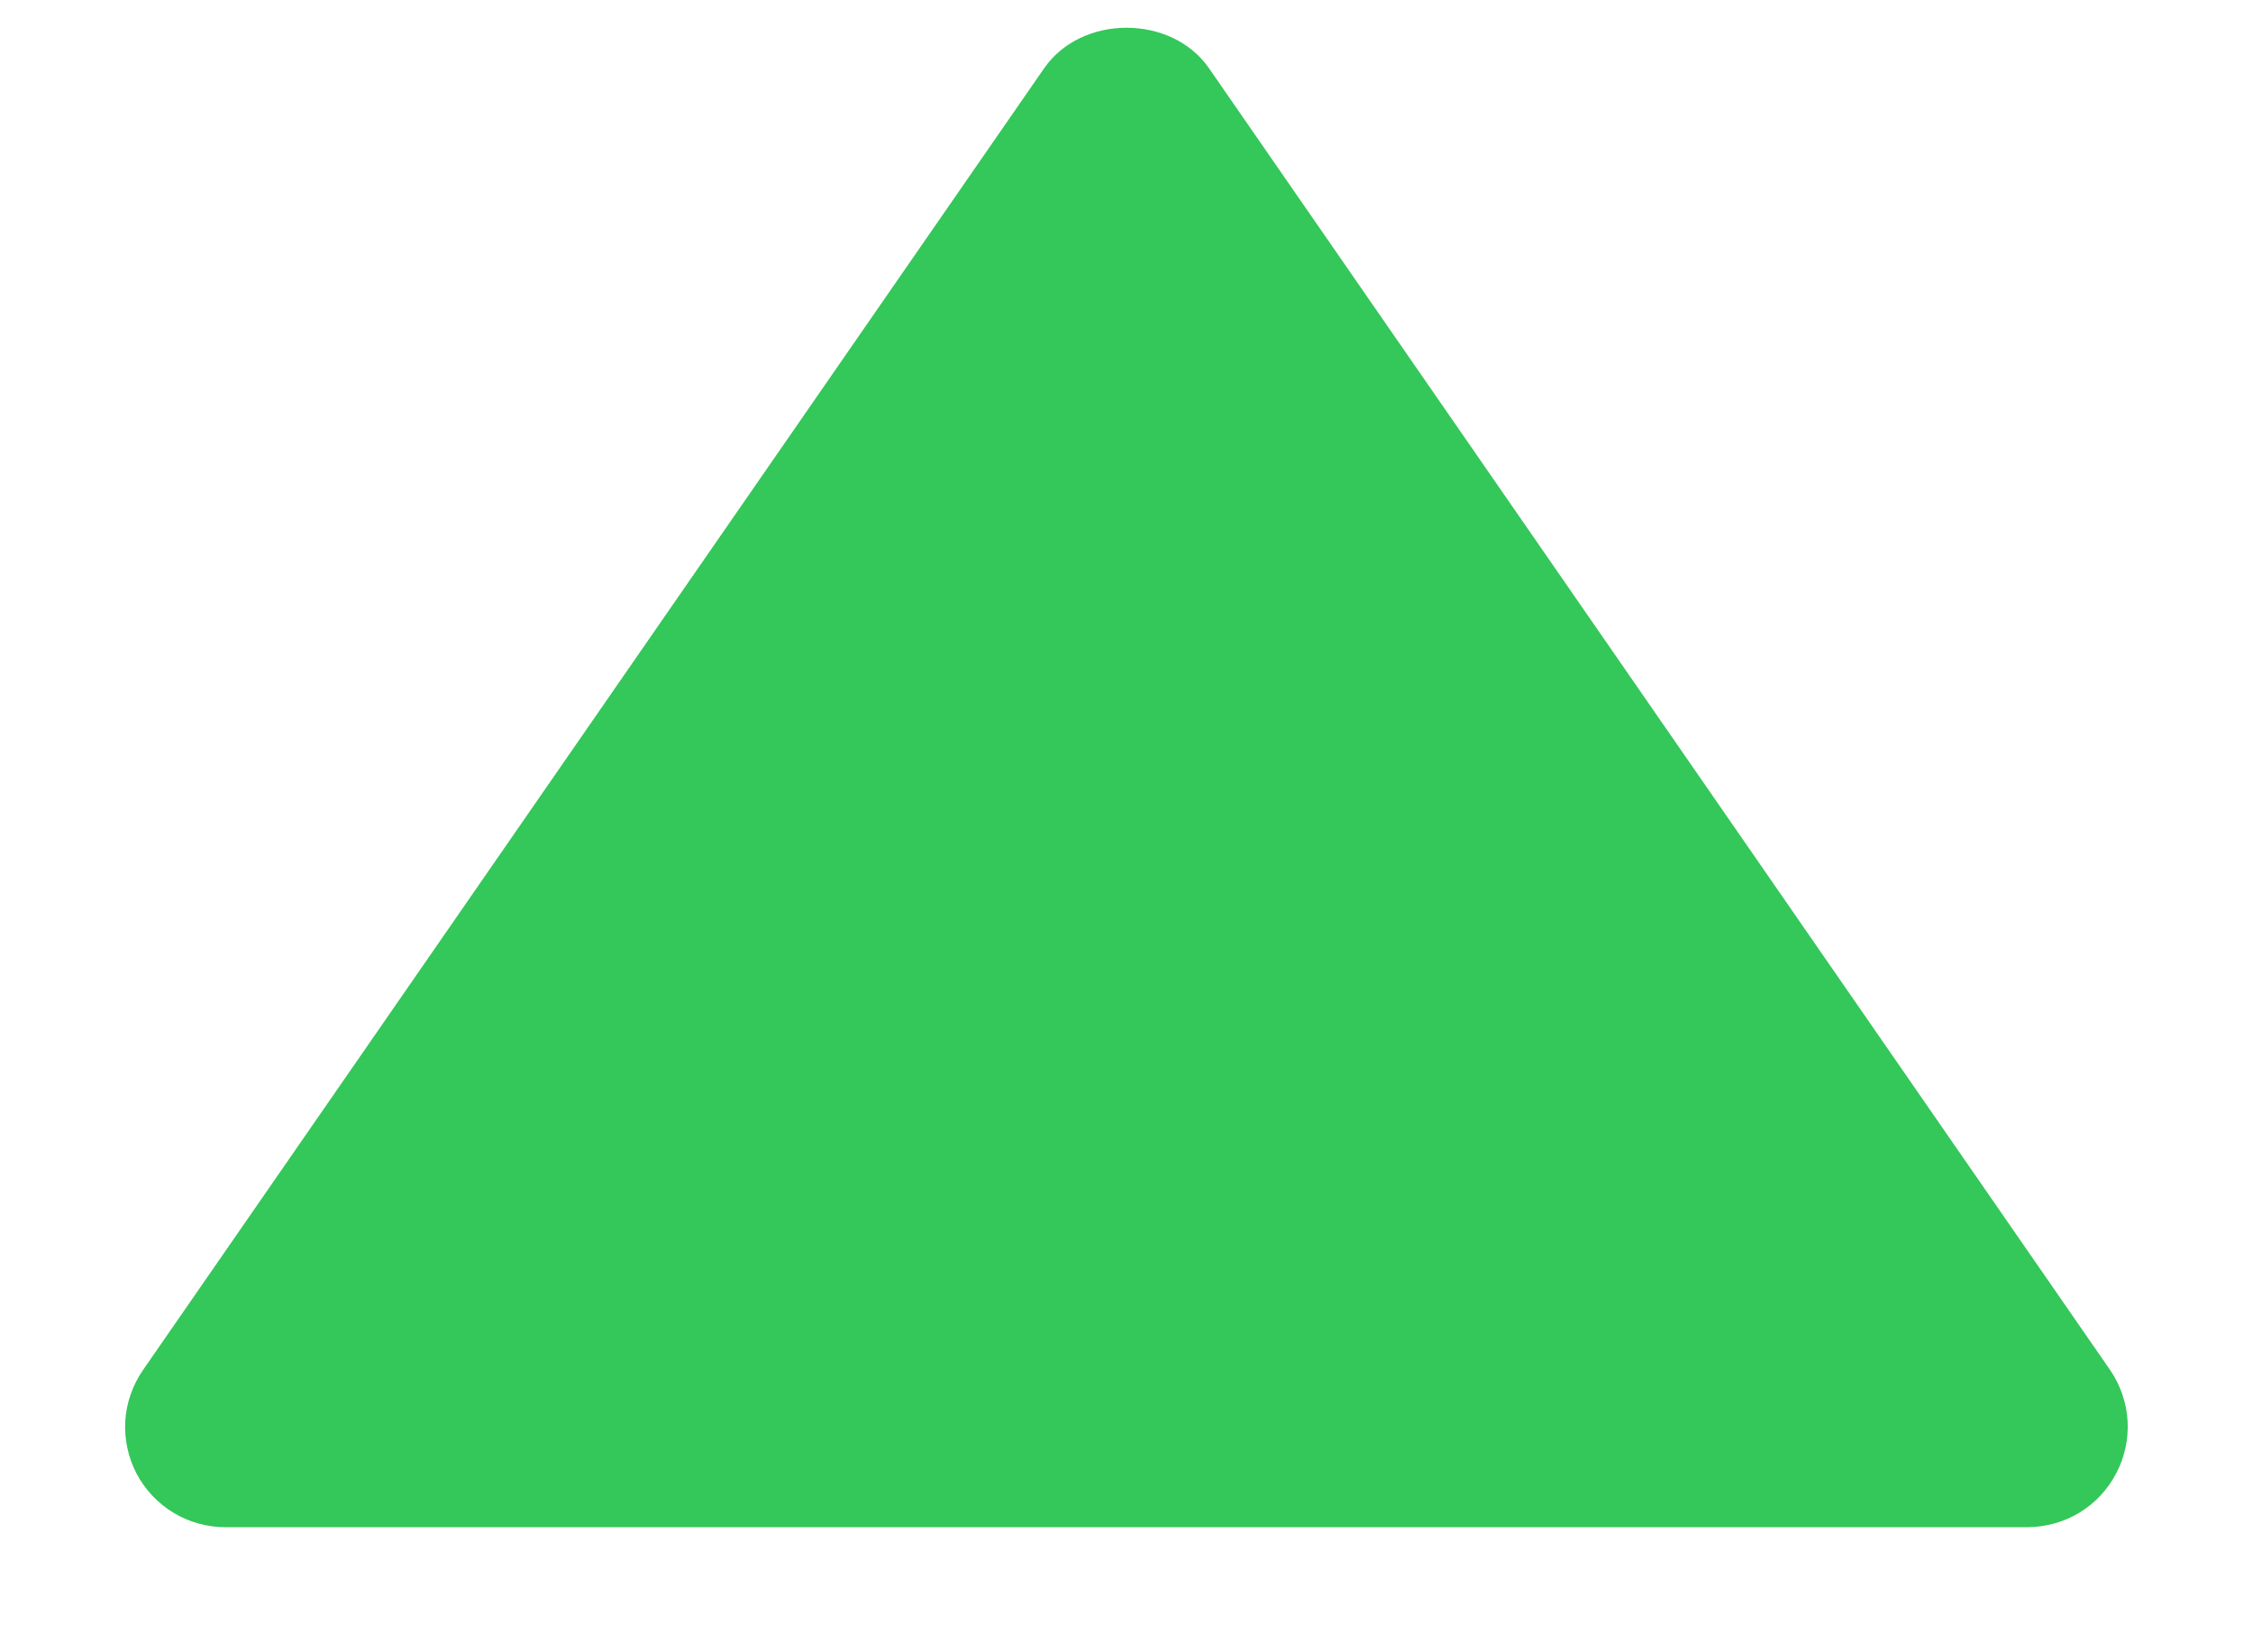 <svg width="15" height="11" viewBox="0 0 15 11" fill="none" xmlns="http://www.w3.org/2000/svg">
<path d="M1.5 10.167H13.5C13.622 10.166 13.741 10.133 13.845 10.07C13.948 10.007 14.033 9.917 14.089 9.809C14.146 9.701 14.172 9.581 14.165 9.459C14.158 9.338 14.117 9.221 14.049 9.121L8.049 0.454C7.8 0.095 7.201 0.095 6.952 0.454L0.952 9.121C0.883 9.221 0.842 9.338 0.834 9.459C0.827 9.581 0.853 9.702 0.909 9.81C0.966 9.918 1.051 10.008 1.155 10.071C1.259 10.134 1.378 10.167 1.5 10.167Z" fill="#34C759"/>
</svg>
